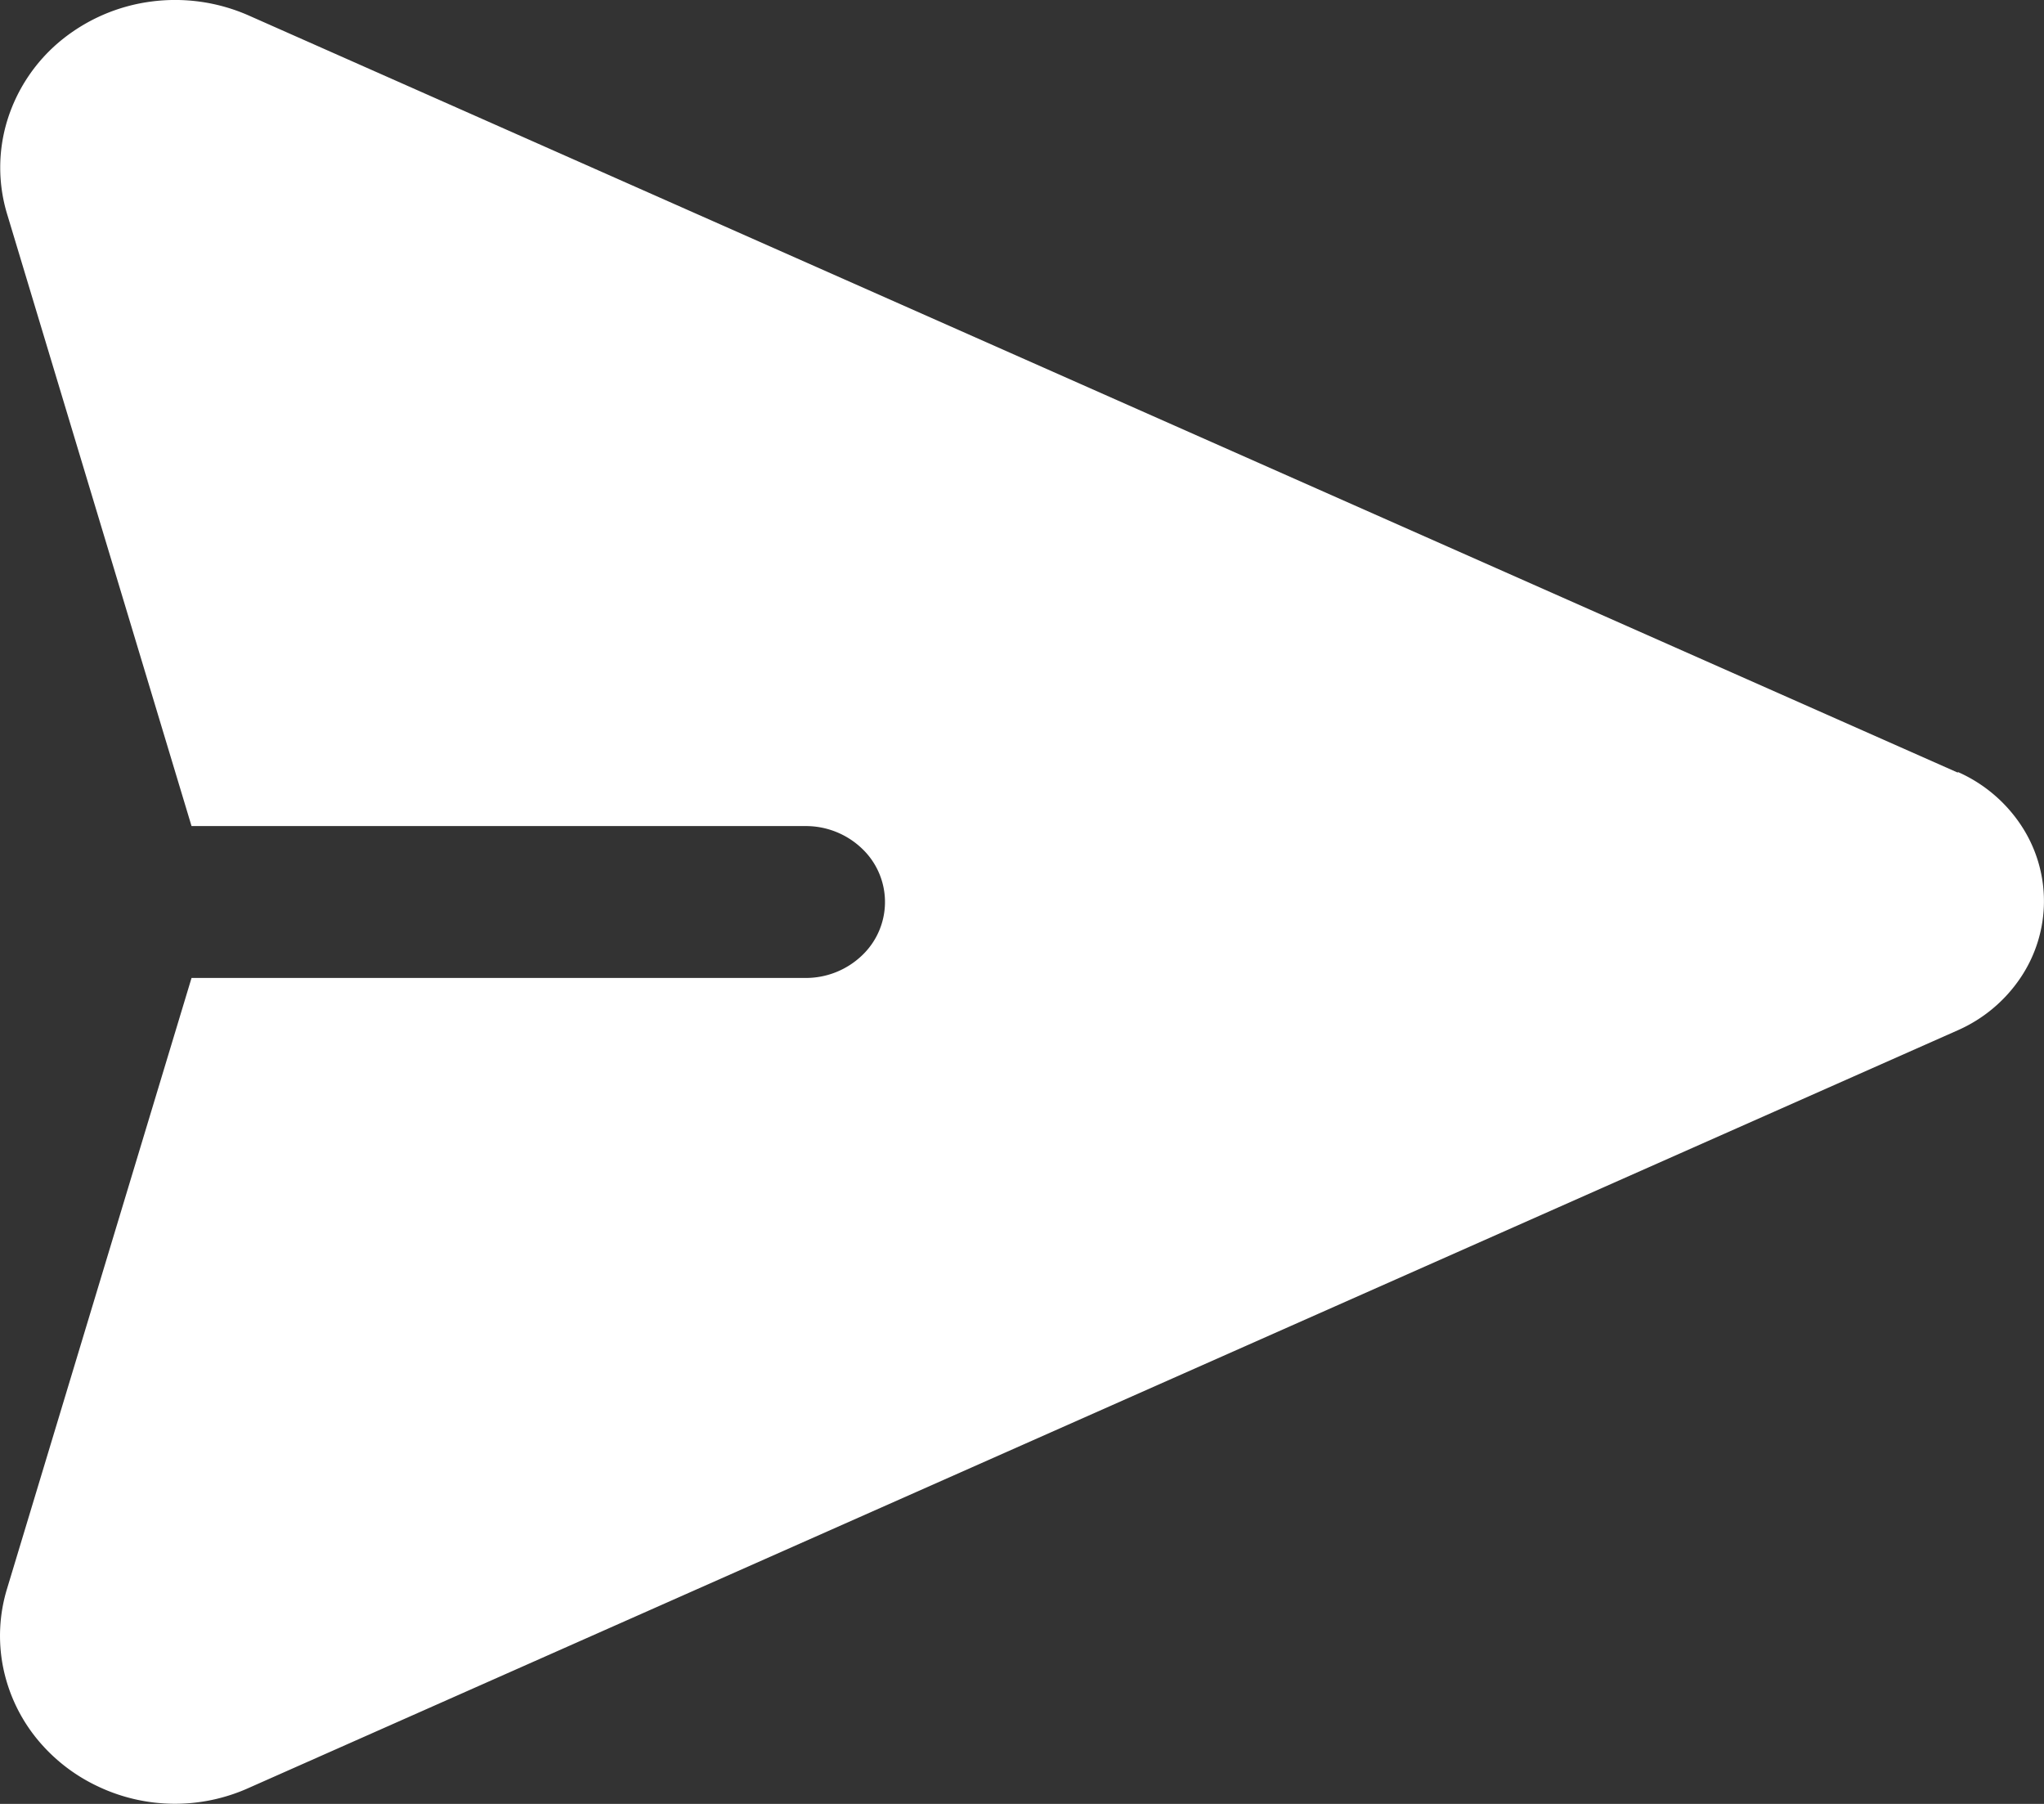 <svg xmlns="http://www.w3.org/2000/svg" width="17" height="15" viewBox="0 0 17 15">
  <rect x="0" y="0" width="17" height="15" fill="#333333" stroke="none"/>
  <path id="Vector" d="M16.284,6.425,2.069.129A1.517,1.517,0,0,0,1.257.013,1.489,1.489,0,0,0,.508.336,1.39,1.39,0,0,0,.061,1a1.336,1.336,0,0,0,0,.786L1.593,6.869H6.7a.675.675,0,0,1,.467.185.612.612,0,0,1,0,.893.675.675,0,0,1-.467.185H1.593L.057,13.216a1.34,1.34,0,0,0-.033.638,1.369,1.369,0,0,0,.267.585,1.448,1.448,0,0,0,.512.41,1.494,1.494,0,0,0,1.266.018l14.214-6.3a1.222,1.222,0,0,0,.522-.437,1.14,1.14,0,0,0,0-1.274,1.222,1.222,0,0,0-.522-.437Z" fill="#fff"/>
</svg>
